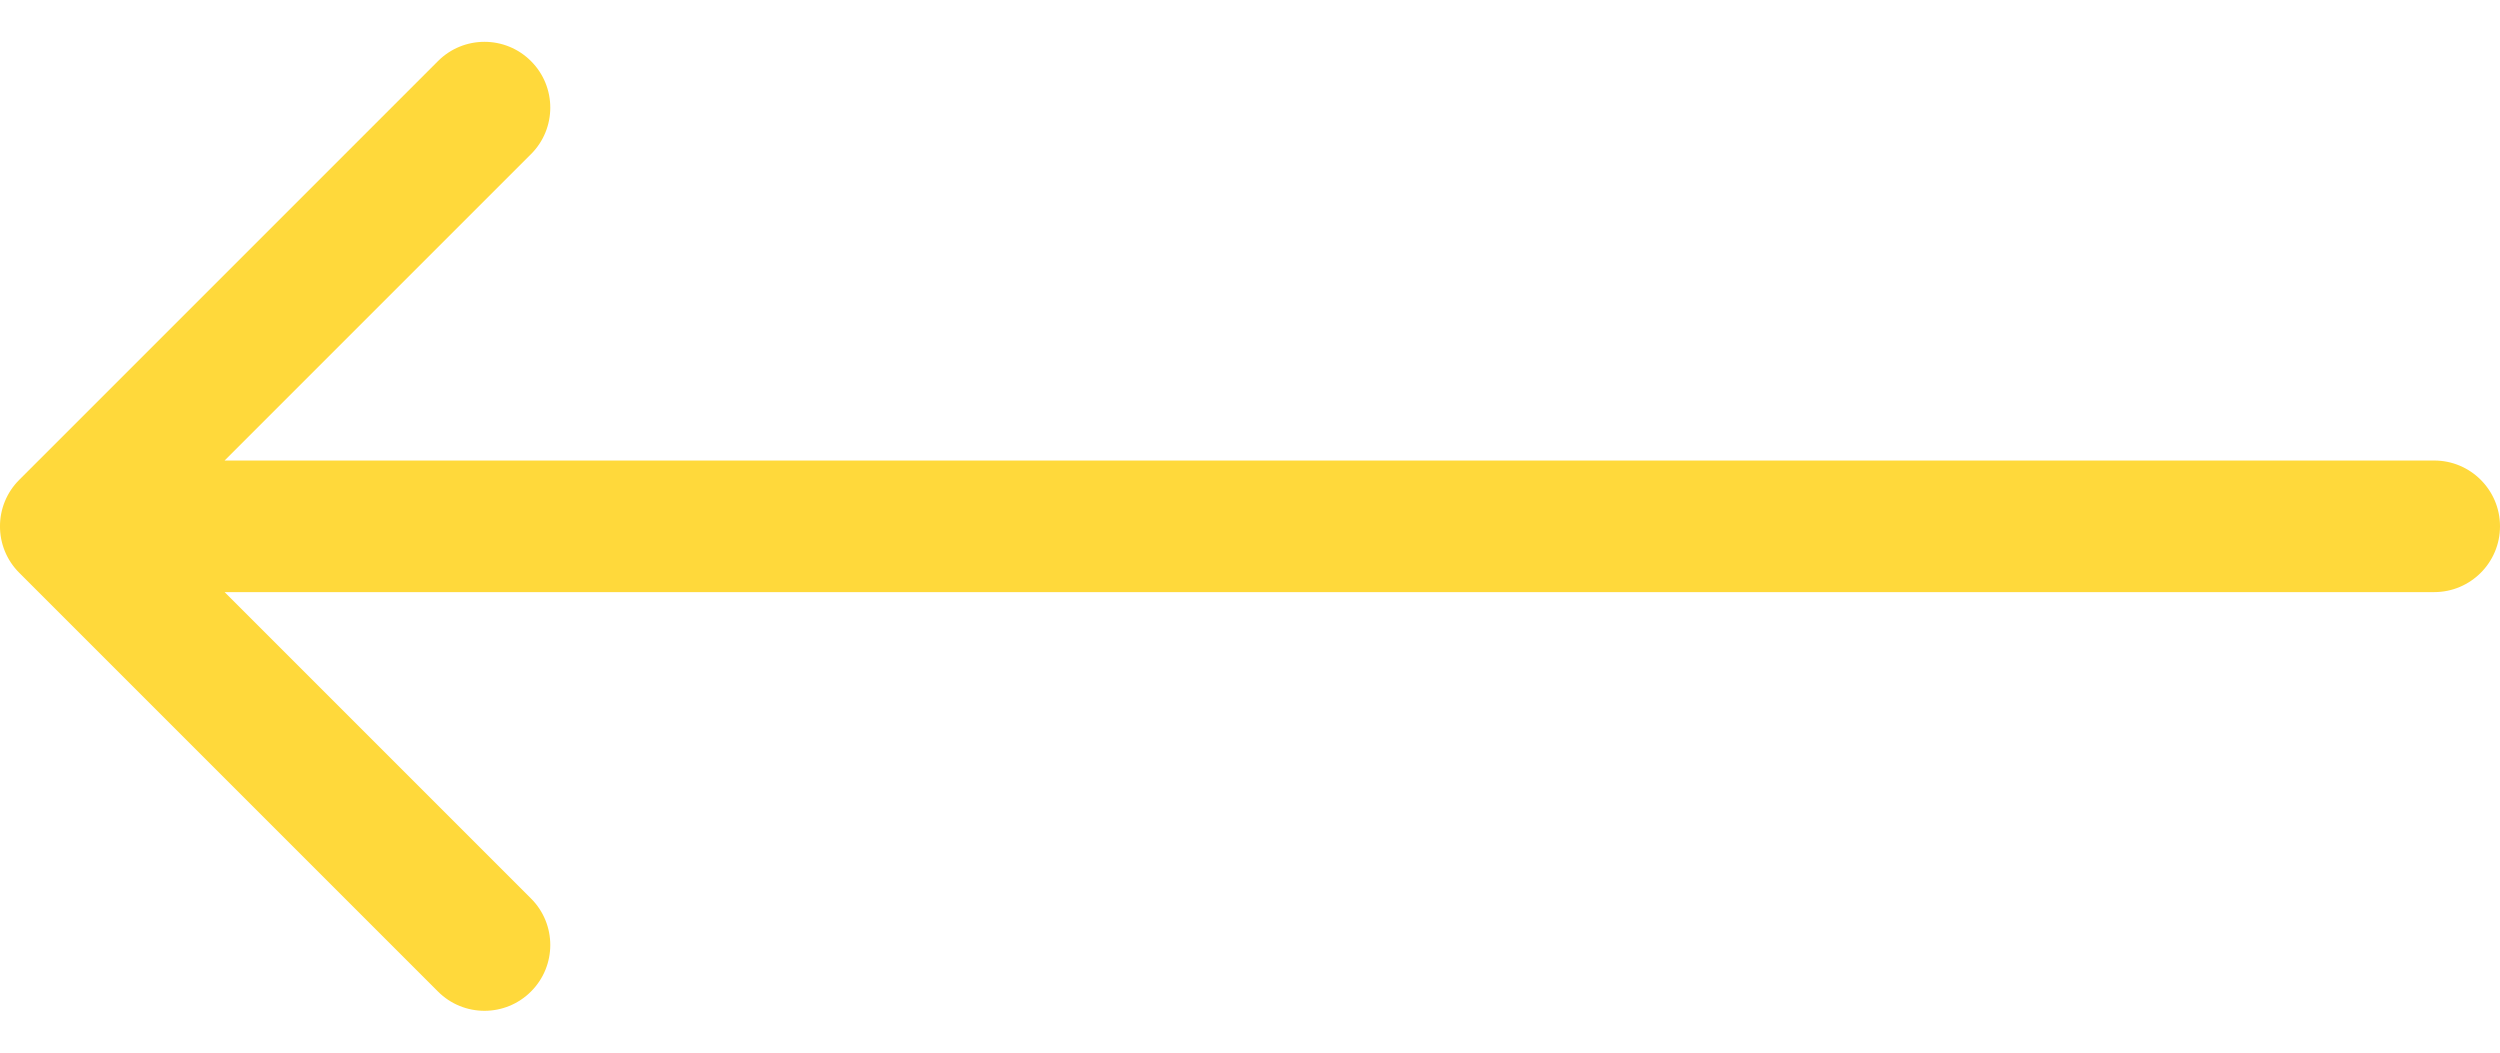 <svg width="38" height="16" viewBox="0 0 38 16" fill="none" xmlns="http://www.w3.org/2000/svg">
<path d="M37 9C37.552 9 38 8.552 38 8C38 7.448 37.552 7 37 7V9ZM0.293 7.293C-0.098 7.683 -0.098 8.317 0.293 8.707L6.657 15.071C7.047 15.462 7.681 15.462 8.071 15.071C8.462 14.681 8.462 14.047 8.071 13.657L2.414 8L8.071 2.343C8.462 1.953 8.462 1.319 8.071 0.929C7.681 0.538 7.047 0.538 6.657 0.929L0.293 7.293ZM37 7L1 7V9L37 9V7Z" fill="#FFD93B"/>
</svg>
